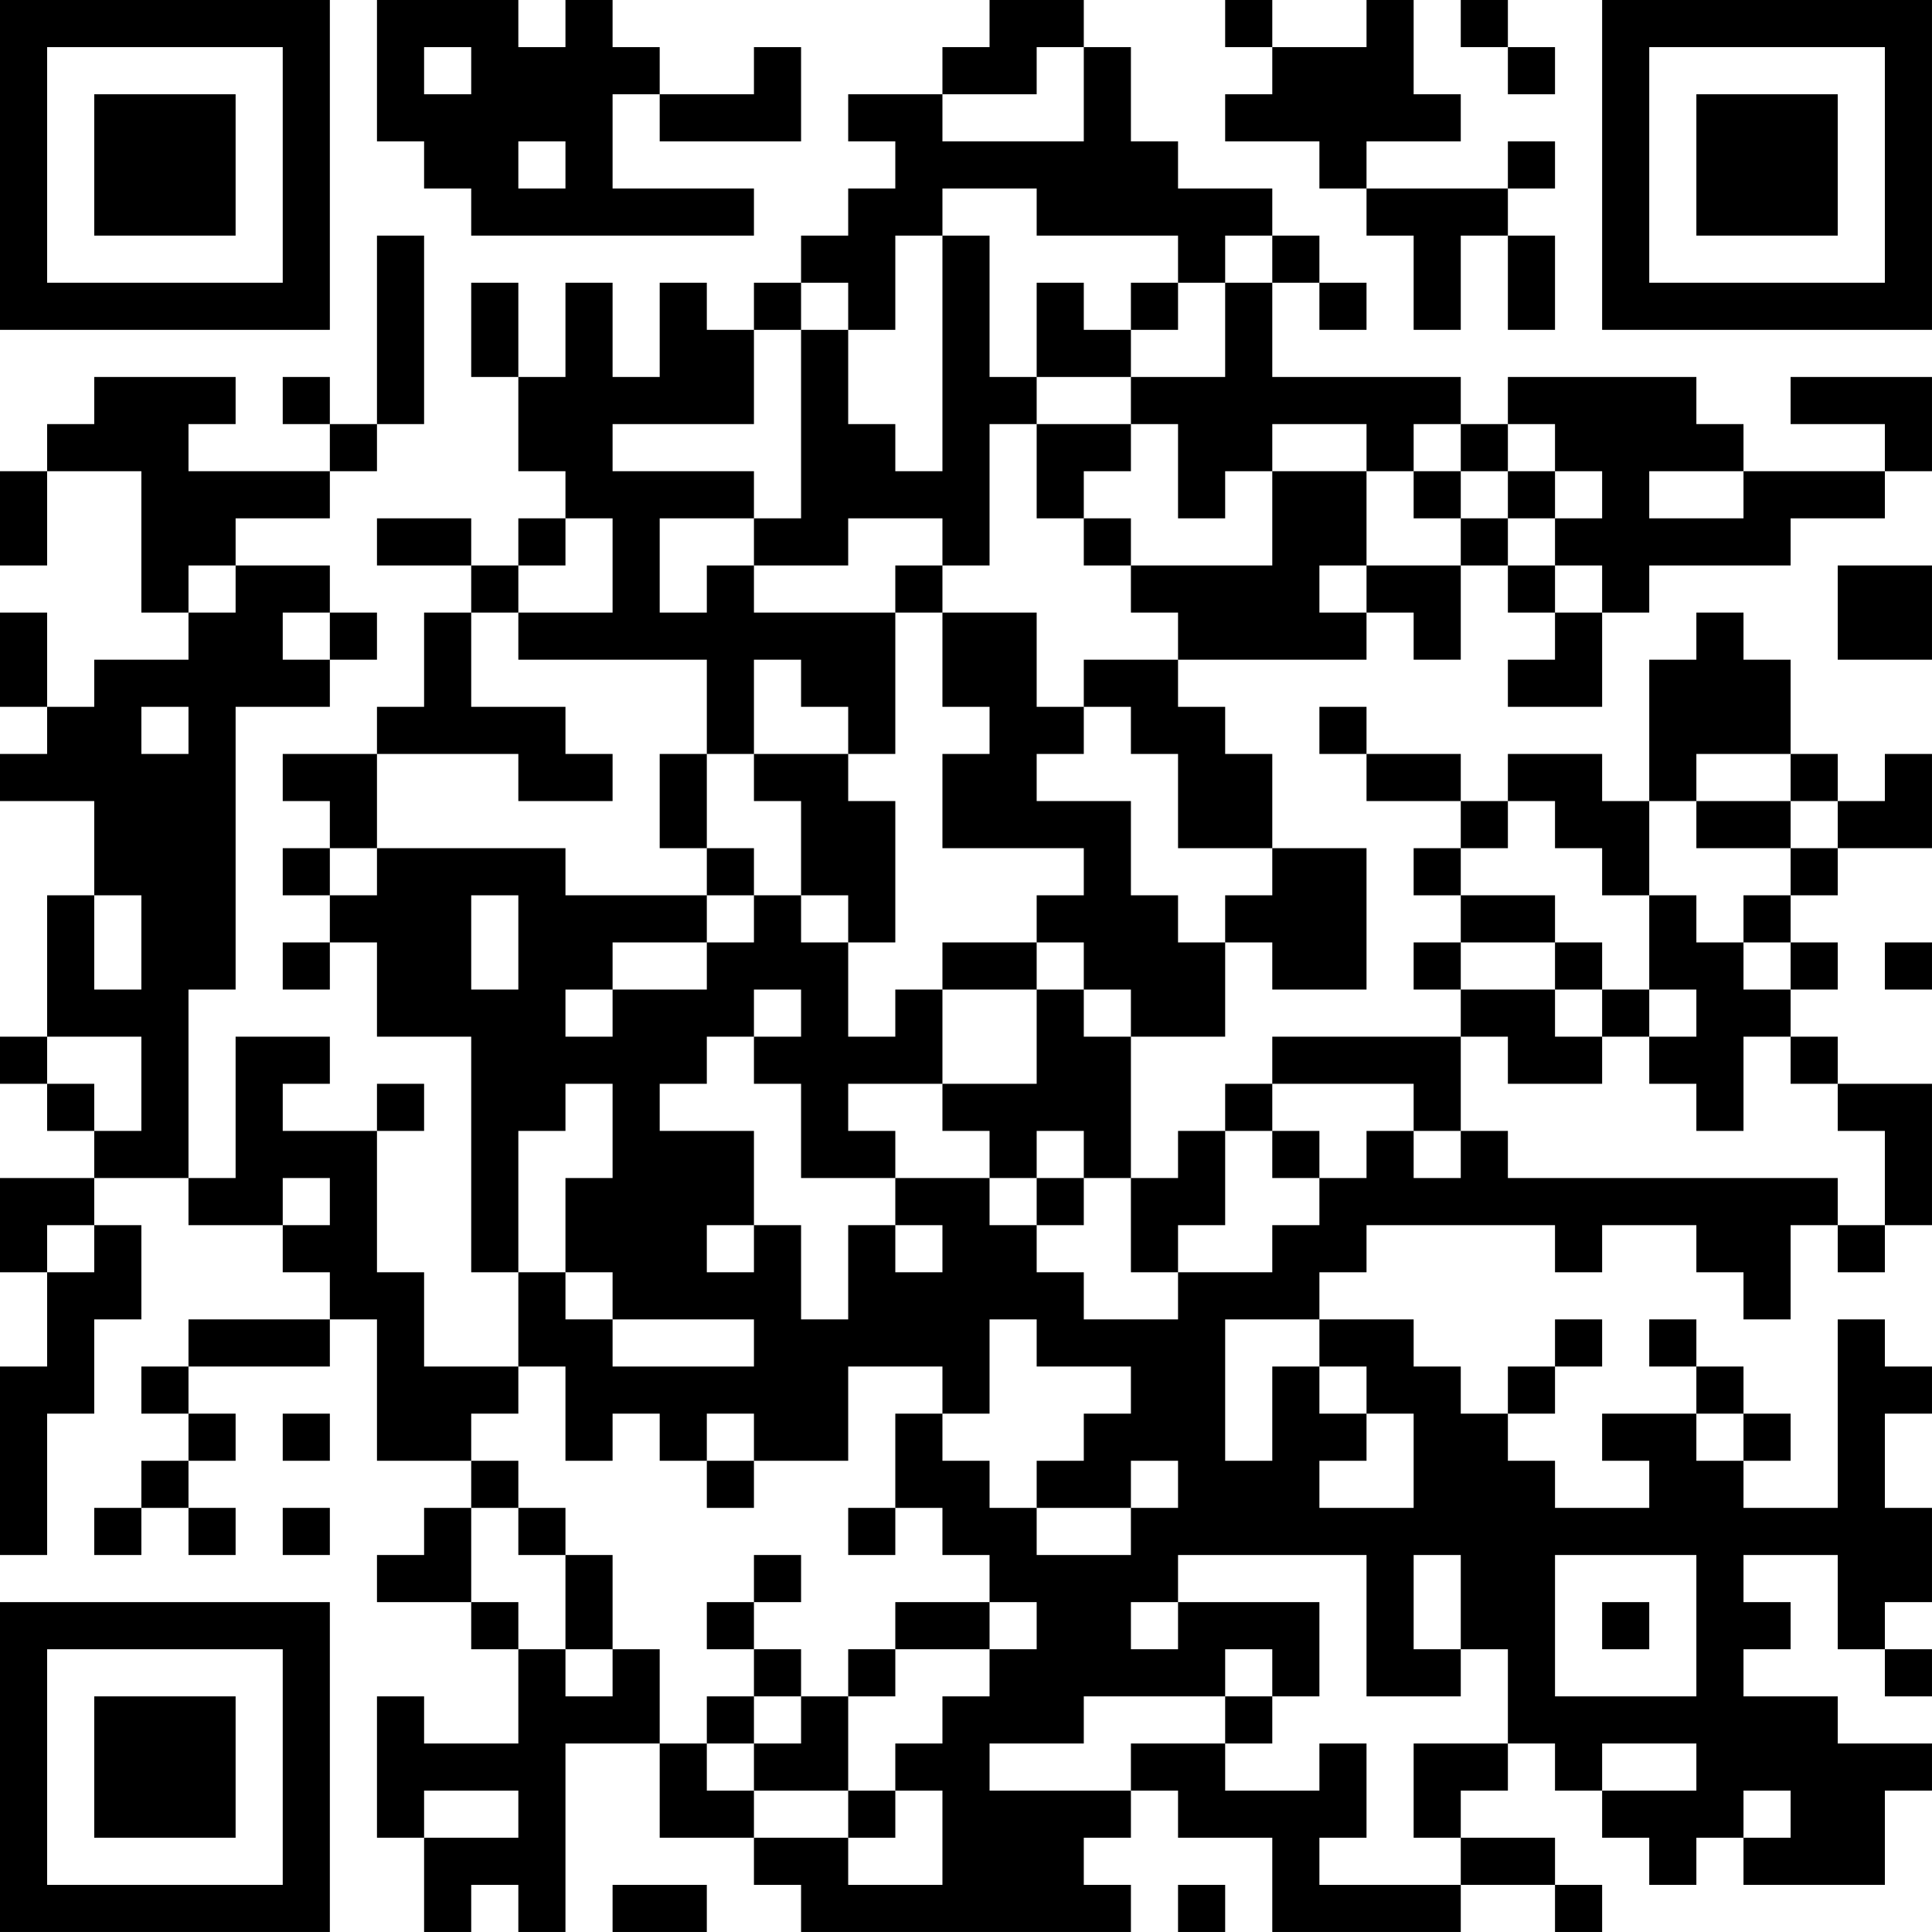 <?xml version="1.0" encoding="UTF-8"?>
<svg xmlns="http://www.w3.org/2000/svg" version="1.1" width="200" height="200" viewBox="0 0 200 200"><rect x="0" y="0" width="200" height="200" fill="#ffffff"/><g transform="scale(4.878)"><g transform="translate(0,0)"><path fill-rule="evenodd" d="M8 0L8 3L9 3L9 4L10 4L10 5L16 5L16 4L13 4L13 2L14 2L14 3L17 3L17 1L16 1L16 2L14 2L14 1L13 1L13 0L12 0L12 1L11 1L11 0ZM21 0L21 1L20 1L20 2L18 2L18 3L19 3L19 4L18 4L18 5L17 5L17 6L16 6L16 7L15 7L15 6L14 6L14 8L13 8L13 6L12 6L12 8L11 8L11 6L10 6L10 8L11 8L11 10L12 10L12 11L11 11L11 12L10 12L10 11L8 11L8 12L10 12L10 13L9 13L9 15L8 15L8 16L6 16L6 17L7 17L7 18L6 18L6 19L7 19L7 20L6 20L6 21L7 21L7 20L8 20L8 22L10 22L10 27L11 27L11 29L9 29L9 27L8 27L8 24L9 24L9 23L8 23L8 24L6 24L6 23L7 23L7 22L5 22L5 25L4 25L4 21L5 21L5 15L7 15L7 14L8 14L8 13L7 13L7 12L5 12L5 11L7 11L7 10L8 10L8 9L9 9L9 5L8 5L8 9L7 9L7 8L6 8L6 9L7 9L7 10L4 10L4 9L5 9L5 8L2 8L2 9L1 9L1 10L0 10L0 12L1 12L1 10L3 10L3 13L4 13L4 14L2 14L2 15L1 15L1 13L0 13L0 15L1 15L1 16L0 16L0 17L2 17L2 19L1 19L1 22L0 22L0 23L1 23L1 24L2 24L2 25L0 25L0 27L1 27L1 29L0 29L0 33L1 33L1 30L2 30L2 28L3 28L3 26L2 26L2 25L4 25L4 26L6 26L6 27L7 27L7 28L4 28L4 29L3 29L3 30L4 30L4 31L3 31L3 32L2 32L2 33L3 33L3 32L4 32L4 33L5 33L5 32L4 32L4 31L5 31L5 30L4 30L4 29L7 29L7 28L8 28L8 31L10 31L10 32L9 32L9 33L8 33L8 34L10 34L10 35L11 35L11 37L9 37L9 36L8 36L8 39L9 39L9 41L10 41L10 40L11 40L11 41L12 41L12 37L14 37L14 39L16 39L16 40L17 40L17 41L24 41L24 40L23 40L23 39L24 39L24 38L25 38L25 39L27 39L27 41L31 41L31 40L33 40L33 41L34 41L34 40L33 40L33 39L31 39L31 38L32 38L32 37L33 37L33 38L34 38L34 39L35 39L35 40L36 40L36 39L37 39L37 40L40 40L40 38L41 38L41 37L39 37L39 36L37 36L37 35L38 35L38 34L37 34L37 33L39 33L39 35L40 35L40 36L41 36L41 35L40 35L40 34L41 34L41 32L40 32L40 30L41 30L41 29L40 29L40 28L39 28L39 32L37 32L37 31L38 31L38 30L37 30L37 29L36 29L36 28L35 28L35 29L36 29L36 30L34 30L34 31L35 31L35 32L33 32L33 31L32 31L32 30L33 30L33 29L34 29L34 28L33 28L33 29L32 29L32 30L31 30L31 29L30 29L30 28L28 28L28 27L29 27L29 26L33 26L33 27L34 27L34 26L36 26L36 27L37 27L37 28L38 28L38 26L39 26L39 27L40 27L40 26L41 26L41 23L39 23L39 22L38 22L38 21L39 21L39 20L38 20L38 19L39 19L39 18L41 18L41 16L40 16L40 17L39 17L39 16L38 16L38 14L37 14L37 13L36 13L36 14L35 14L35 17L34 17L34 16L32 16L32 17L31 17L31 16L29 16L29 15L28 15L28 16L29 16L29 17L31 17L31 18L30 18L30 19L31 19L31 20L30 20L30 21L31 21L31 22L27 22L27 23L26 23L26 24L25 24L25 25L24 25L24 22L26 22L26 20L27 20L27 21L29 21L29 18L27 18L27 16L26 16L26 15L25 15L25 14L29 14L29 13L30 13L30 14L31 14L31 12L32 12L32 13L33 13L33 14L32 14L32 15L34 15L34 13L35 13L35 12L38 12L38 11L40 11L40 10L41 10L41 8L38 8L38 9L40 9L40 10L37 10L37 9L36 9L36 8L32 8L32 9L31 9L31 8L27 8L27 6L28 6L28 7L29 7L29 6L28 6L28 5L27 5L27 4L25 4L25 3L24 3L24 1L23 1L23 0ZM26 0L26 1L27 1L27 2L26 2L26 3L28 3L28 4L29 4L29 5L30 5L30 7L31 7L31 5L32 5L32 7L33 7L33 5L32 5L32 4L33 4L33 3L32 3L32 4L29 4L29 3L31 3L31 2L30 2L30 0L29 0L29 1L27 1L27 0ZM31 0L31 1L32 1L32 2L33 2L33 1L32 1L32 0ZM9 1L9 2L10 2L10 1ZM22 1L22 2L20 2L20 3L23 3L23 1ZM11 3L11 4L12 4L12 3ZM20 4L20 5L19 5L19 7L18 7L18 6L17 6L17 7L16 7L16 9L13 9L13 10L16 10L16 11L14 11L14 13L15 13L15 12L16 12L16 13L19 13L19 16L18 16L18 15L17 15L17 14L16 14L16 16L15 16L15 14L11 14L11 13L13 13L13 11L12 11L12 12L11 12L11 13L10 13L10 15L12 15L12 16L13 16L13 17L11 17L11 16L8 16L8 18L7 18L7 19L8 19L8 18L12 18L12 19L15 19L15 20L13 20L13 21L12 21L12 22L13 22L13 21L15 21L15 20L16 20L16 19L17 19L17 20L18 20L18 22L19 22L19 21L20 21L20 23L18 23L18 24L19 24L19 25L17 25L17 23L16 23L16 22L17 22L17 21L16 21L16 22L15 22L15 23L14 23L14 24L16 24L16 26L15 26L15 27L16 27L16 26L17 26L17 28L18 28L18 26L19 26L19 27L20 27L20 26L19 26L19 25L21 25L21 26L22 26L22 27L23 27L23 28L25 28L25 27L27 27L27 26L28 26L28 25L29 25L29 24L30 24L30 25L31 25L31 24L32 24L32 25L39 25L39 26L40 26L40 24L39 24L39 23L38 23L38 22L37 22L37 24L36 24L36 23L35 23L35 22L36 22L36 21L35 21L35 19L36 19L36 20L37 20L37 21L38 21L38 20L37 20L37 19L38 19L38 18L39 18L39 17L38 17L38 16L36 16L36 17L35 17L35 19L34 19L34 18L33 18L33 17L32 17L32 18L31 18L31 19L33 19L33 20L31 20L31 21L33 21L33 22L34 22L34 23L32 23L32 22L31 22L31 24L30 24L30 23L27 23L27 24L26 24L26 26L25 26L25 27L24 27L24 25L23 25L23 24L22 24L22 25L21 25L21 24L20 24L20 23L22 23L22 21L23 21L23 22L24 22L24 21L23 21L23 20L22 20L22 19L23 19L23 18L20 18L20 16L21 16L21 15L20 15L20 13L22 13L22 15L23 15L23 16L22 16L22 17L24 17L24 19L25 19L25 20L26 20L26 19L27 19L27 18L25 18L25 16L24 16L24 15L23 15L23 14L25 14L25 13L24 13L24 12L27 12L27 10L29 10L29 12L28 12L28 13L29 13L29 12L31 12L31 11L32 11L32 12L33 12L33 13L34 13L34 12L33 12L33 11L34 11L34 10L33 10L33 9L32 9L32 10L31 10L31 9L30 9L30 10L29 10L29 9L27 9L27 10L26 10L26 11L25 11L25 9L24 9L24 8L26 8L26 6L27 6L27 5L26 5L26 6L25 6L25 5L22 5L22 4ZM20 5L20 10L19 10L19 9L18 9L18 7L17 7L17 11L16 11L16 12L18 12L18 11L20 11L20 12L19 12L19 13L20 13L20 12L21 12L21 9L22 9L22 11L23 11L23 12L24 12L24 11L23 11L23 10L24 10L24 9L22 9L22 8L24 8L24 7L25 7L25 6L24 6L24 7L23 7L23 6L22 6L22 8L21 8L21 5ZM30 10L30 11L31 11L31 10ZM32 10L32 11L33 11L33 10ZM35 10L35 11L37 11L37 10ZM4 12L4 13L5 13L5 12ZM39 12L39 14L41 14L41 12ZM6 13L6 14L7 14L7 13ZM3 15L3 16L4 16L4 15ZM14 16L14 18L15 18L15 19L16 19L16 18L15 18L15 16ZM16 16L16 17L17 17L17 19L18 19L18 20L19 20L19 17L18 17L18 16ZM36 17L36 18L38 18L38 17ZM2 19L2 21L3 21L3 19ZM10 19L10 21L11 21L11 19ZM20 20L20 21L22 21L22 20ZM33 20L33 21L34 21L34 22L35 22L35 21L34 21L34 20ZM40 20L40 21L41 21L41 20ZM1 22L1 23L2 23L2 24L3 24L3 22ZM12 23L12 24L11 24L11 27L12 27L12 28L13 28L13 29L16 29L16 28L13 28L13 27L12 27L12 25L13 25L13 23ZM27 24L27 25L28 25L28 24ZM6 25L6 26L7 26L7 25ZM22 25L22 26L23 26L23 25ZM1 26L1 27L2 27L2 26ZM21 28L21 30L20 30L20 29L18 29L18 31L16 31L16 30L15 30L15 31L14 31L14 30L13 30L13 31L12 31L12 29L11 29L11 30L10 30L10 31L11 31L11 32L10 32L10 34L11 34L11 35L12 35L12 36L13 36L13 35L14 35L14 37L15 37L15 38L16 38L16 39L18 39L18 40L20 40L20 38L19 38L19 37L20 37L20 36L21 36L21 35L22 35L22 34L21 34L21 33L20 33L20 32L19 32L19 30L20 30L20 31L21 31L21 32L22 32L22 33L24 33L24 32L25 32L25 31L24 31L24 32L22 32L22 31L23 31L23 30L24 30L24 29L22 29L22 28ZM26 28L26 31L27 31L27 29L28 29L28 30L29 30L29 31L28 31L28 32L30 32L30 30L29 30L29 29L28 29L28 28ZM6 30L6 31L7 31L7 30ZM36 30L36 31L37 31L37 30ZM15 31L15 32L16 32L16 31ZM6 32L6 33L7 33L7 32ZM11 32L11 33L12 33L12 35L13 35L13 33L12 33L12 32ZM18 32L18 33L19 33L19 32ZM16 33L16 34L15 34L15 35L16 35L16 36L15 36L15 37L16 37L16 38L18 38L18 39L19 39L19 38L18 38L18 36L19 36L19 35L21 35L21 34L19 34L19 35L18 35L18 36L17 36L17 35L16 35L16 34L17 34L17 33ZM25 33L25 34L24 34L24 35L25 35L25 34L28 34L28 36L27 36L27 35L26 35L26 36L23 36L23 37L21 37L21 38L24 38L24 37L26 37L26 38L28 38L28 37L29 37L29 39L28 39L28 40L31 40L31 39L30 39L30 37L32 37L32 35L31 35L31 33L30 33L30 35L31 35L31 36L29 36L29 33ZM33 33L33 36L36 36L36 33ZM34 34L34 35L35 35L35 34ZM16 36L16 37L17 37L17 36ZM26 36L26 37L27 37L27 36ZM34 37L34 38L36 38L36 37ZM9 38L9 39L11 39L11 38ZM37 38L37 39L38 39L38 38ZM13 40L13 41L15 41L15 40ZM25 40L25 41L26 41L26 40ZM0 0L0 7L7 7L7 0ZM1 1L1 6L6 6L6 1ZM2 2L2 5L5 5L5 2ZM34 0L34 7L41 7L41 0ZM35 1L35 6L40 6L40 1ZM36 2L36 5L39 5L39 2ZM0 34L0 41L7 41L7 34ZM1 35L1 40L6 40L6 35ZM2 36L2 39L5 39L5 36Z" fill="#000000"/></g></g></svg>
